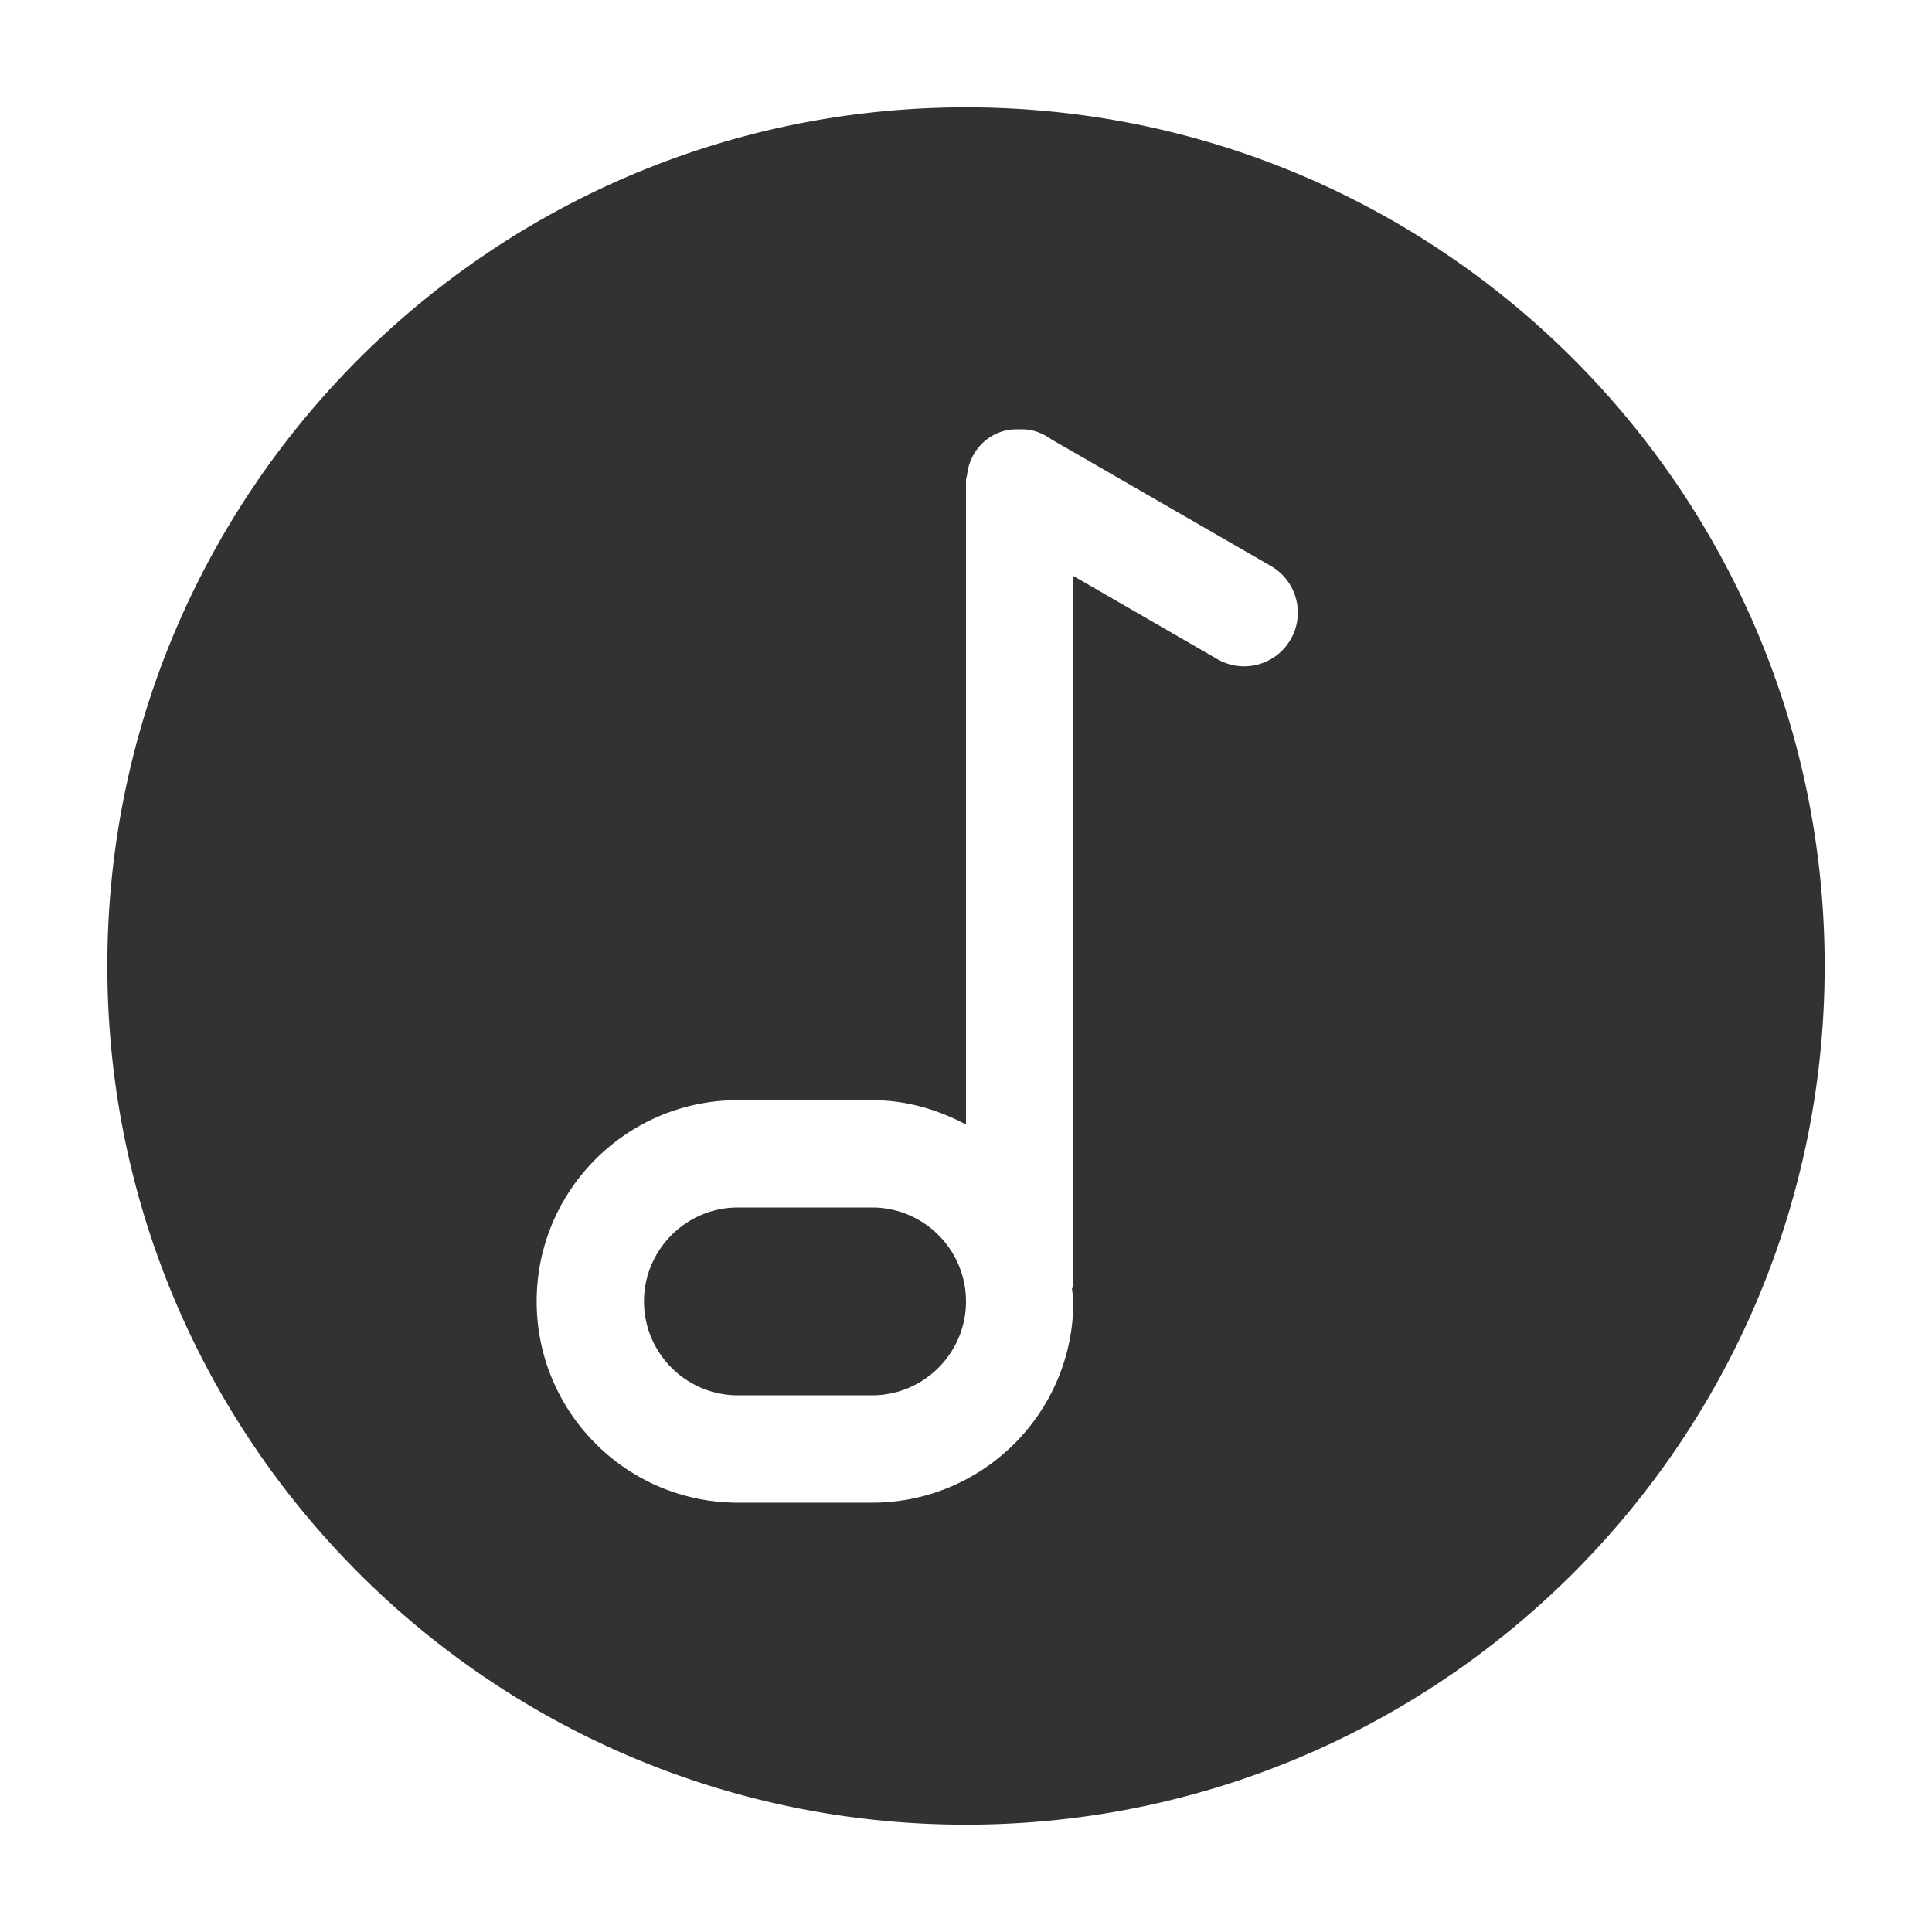 <svg width="1000" height="1000" xmlns="http://www.w3.org/2000/svg"><path d="M500 944.444C254.54 944.444 55.556 745.46 55.556 500S254.54 55.556 500 55.556 944.444 254.54 944.444 500 745.46 944.444 500 944.444zM657.889 293l-113.722-65.611c-4.278-3-9.167-5.167-14.834-5.167H526.222c-13.444 0-24 10.222-25.61 23.111-.056.667-.279 1.167-.334 1.834-.056.444-.278.833-.278 1.277v333.612c-14.611-7.778-30.944-12.612-48.611-12.612h-69.445c-57.5 0-104.166 46.667-104.166 104.167s46.666 104.167 104.166 104.167h69.445c57.5 0 104.167-46.667 104.167-104.167 0-2.389-.556-4.611-.723-6.944h.723V298.11l74.555 43.056a27.663 27.663 0 0 0 13.833 3.722c9.612 0 18.945-5 24.056-13.889 7.722-13.278 3.167-30.278-10.111-38zm-206.5 429.222h-69.445c-26.777 0-48.61-21.833-48.61-48.61 0-26.779 21.833-48.612 48.61-48.612h69.445C478.167 625 500 646.833 500 673.611s-21.833 48.611-48.611 48.611z" fill="#323233" fill-rule="evenodd"/></svg>
